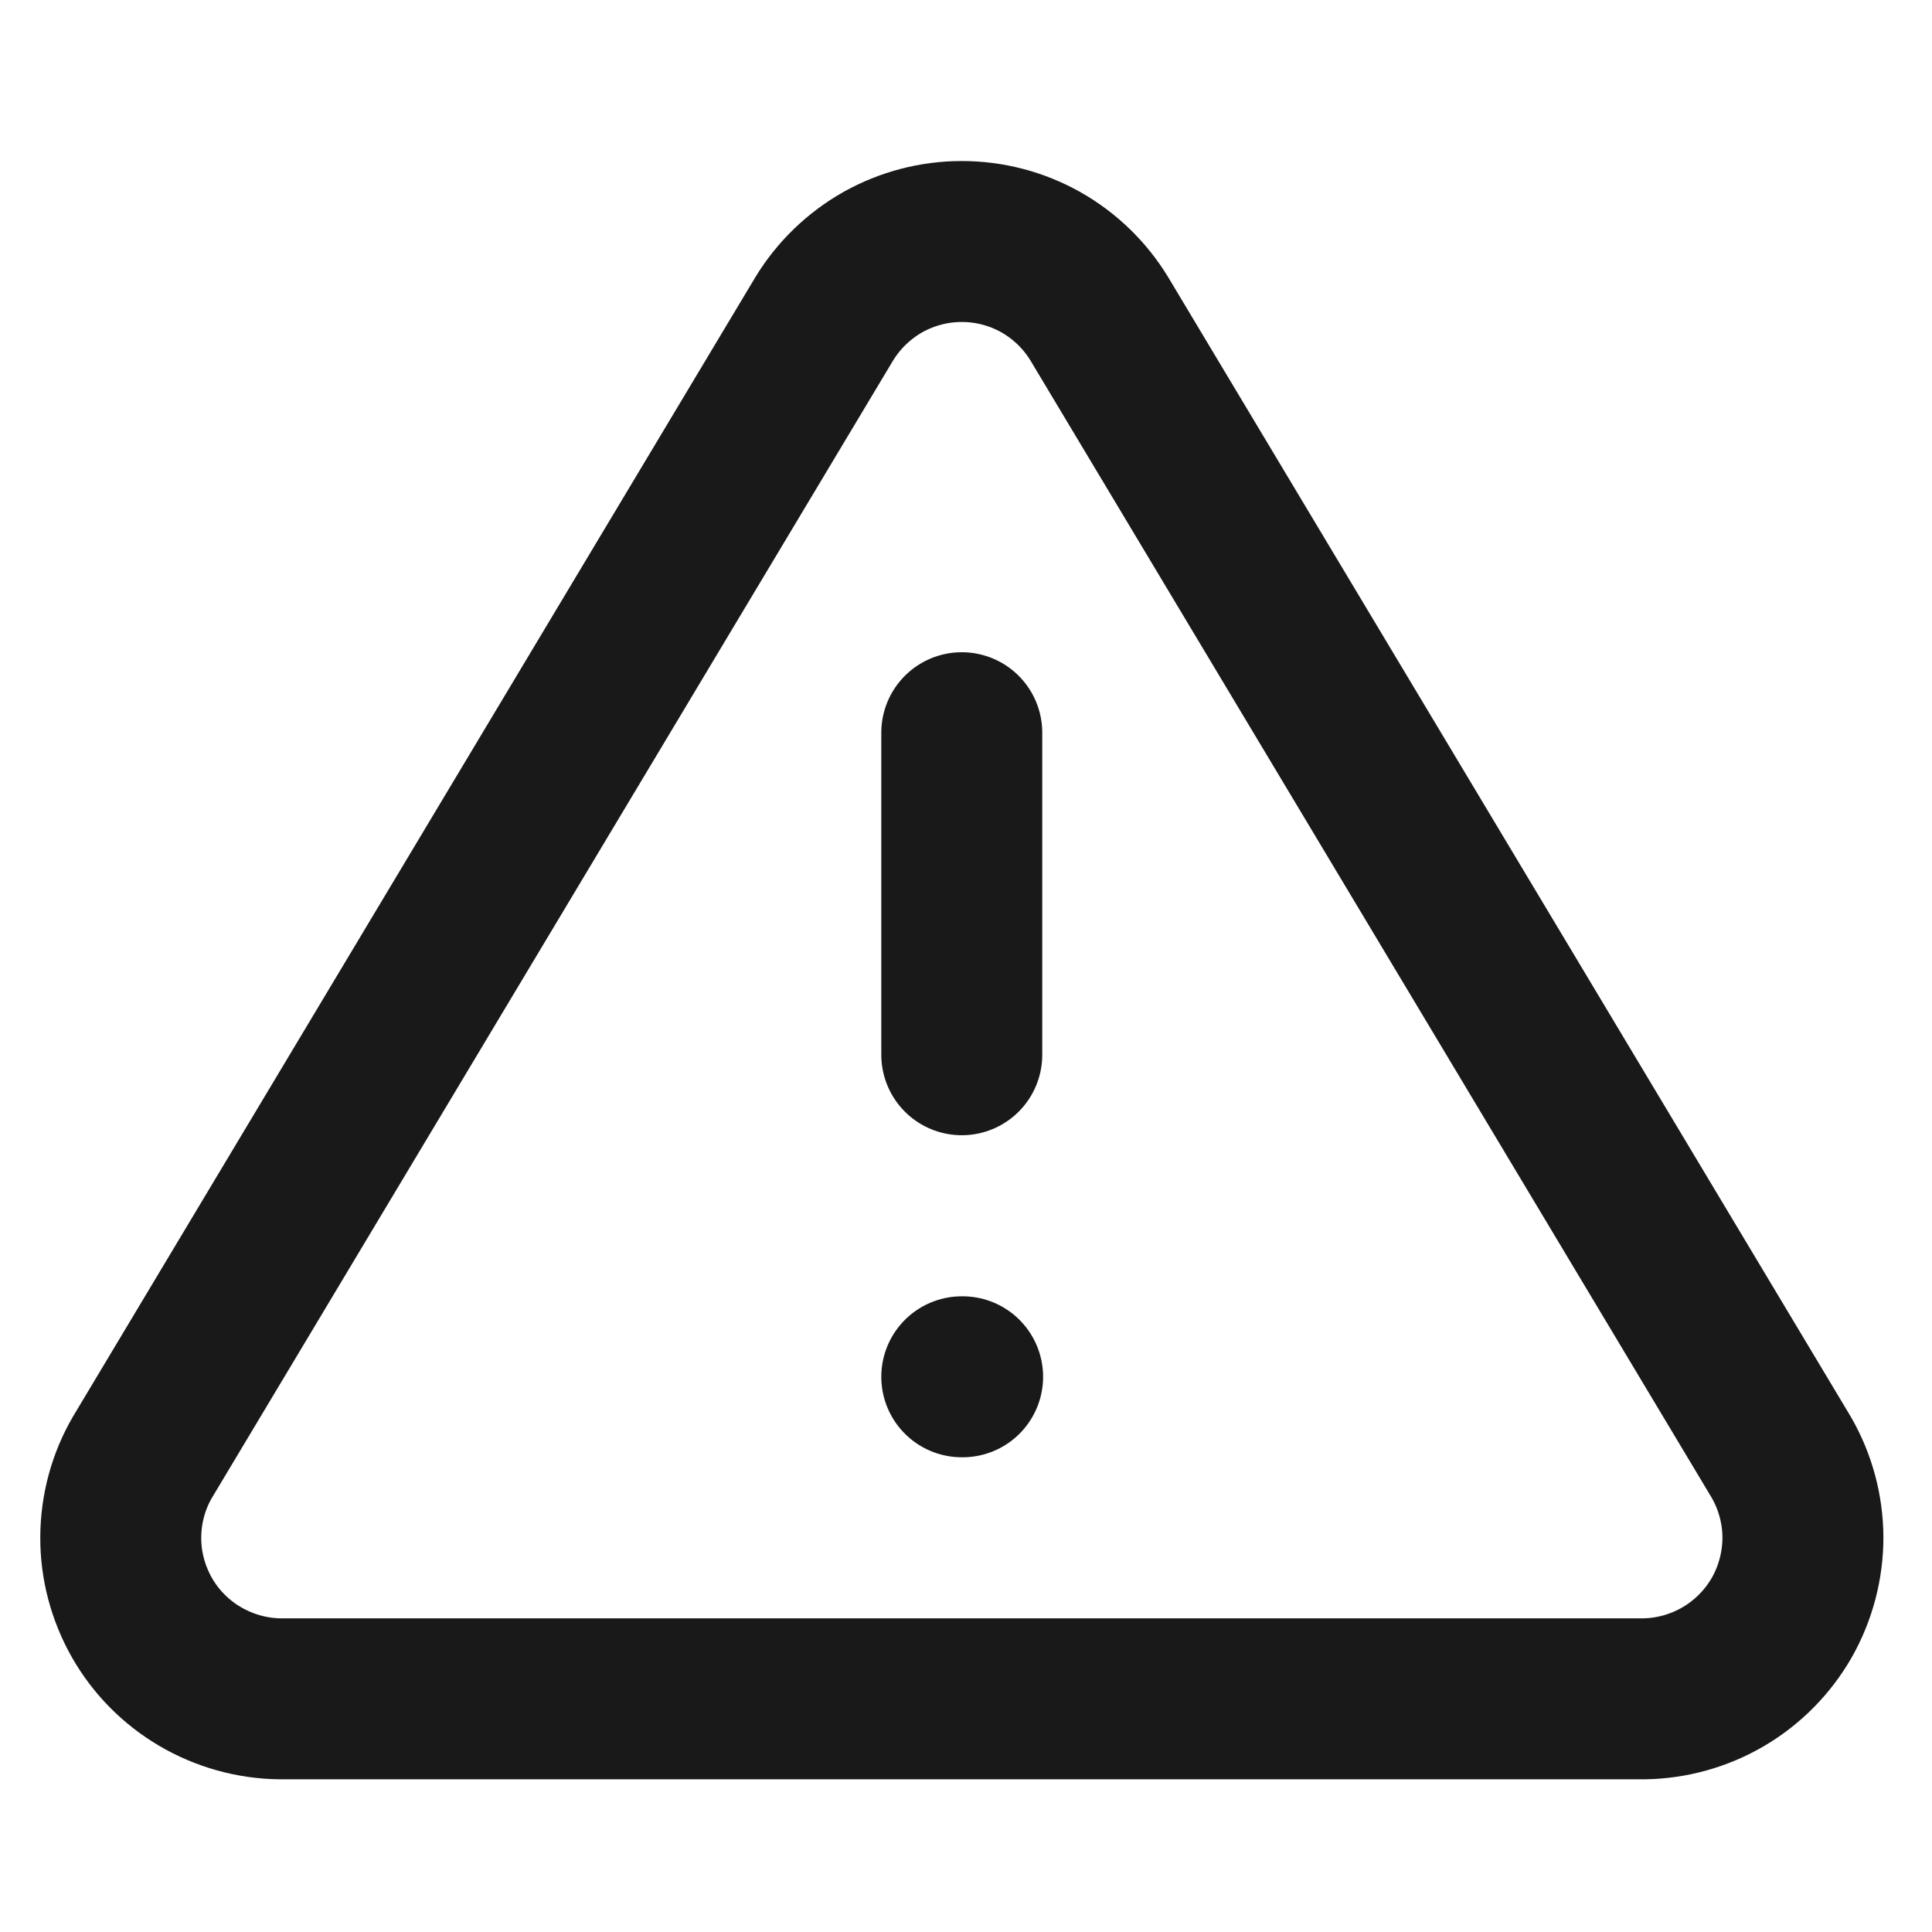 <svg width="16" height="16" viewBox="0 0 16 16" fill="none" xmlns="http://www.w3.org/2000/svg">
<path d="M6.825 2.642L1.179 12.069C1.062 12.27 1.001 12.499 1 12.732C0.999 12.964 1.06 13.193 1.175 13.396C1.29 13.598 1.456 13.766 1.657 13.884C1.858 14.002 2.086 14.066 2.319 14.069H13.612C13.845 14.066 14.073 14.002 14.274 13.884C14.474 13.766 14.64 13.598 14.756 13.396C14.871 13.193 14.931 12.964 14.931 12.732C14.93 12.499 14.868 12.27 14.752 12.069L9.105 2.642C8.986 2.446 8.819 2.284 8.619 2.171C8.42 2.059 8.194 2 7.965 2C7.736 2 7.511 2.059 7.311 2.171C7.112 2.284 6.944 2.446 6.825 2.642Z" stroke="black" stroke-opacity="0.9" stroke-width="1.333" stroke-linecap="round" stroke-linejoin="round"/>
<path d="M7.965 6.068V8.735" stroke="black" stroke-opacity="0.9" stroke-width="1.333" stroke-linecap="round" stroke-linejoin="round"/>
<path d="M7.965 11.402H7.972" stroke="black" stroke-opacity="0.9" stroke-width="1.333" stroke-linecap="round" stroke-linejoin="round"/>
</svg>

